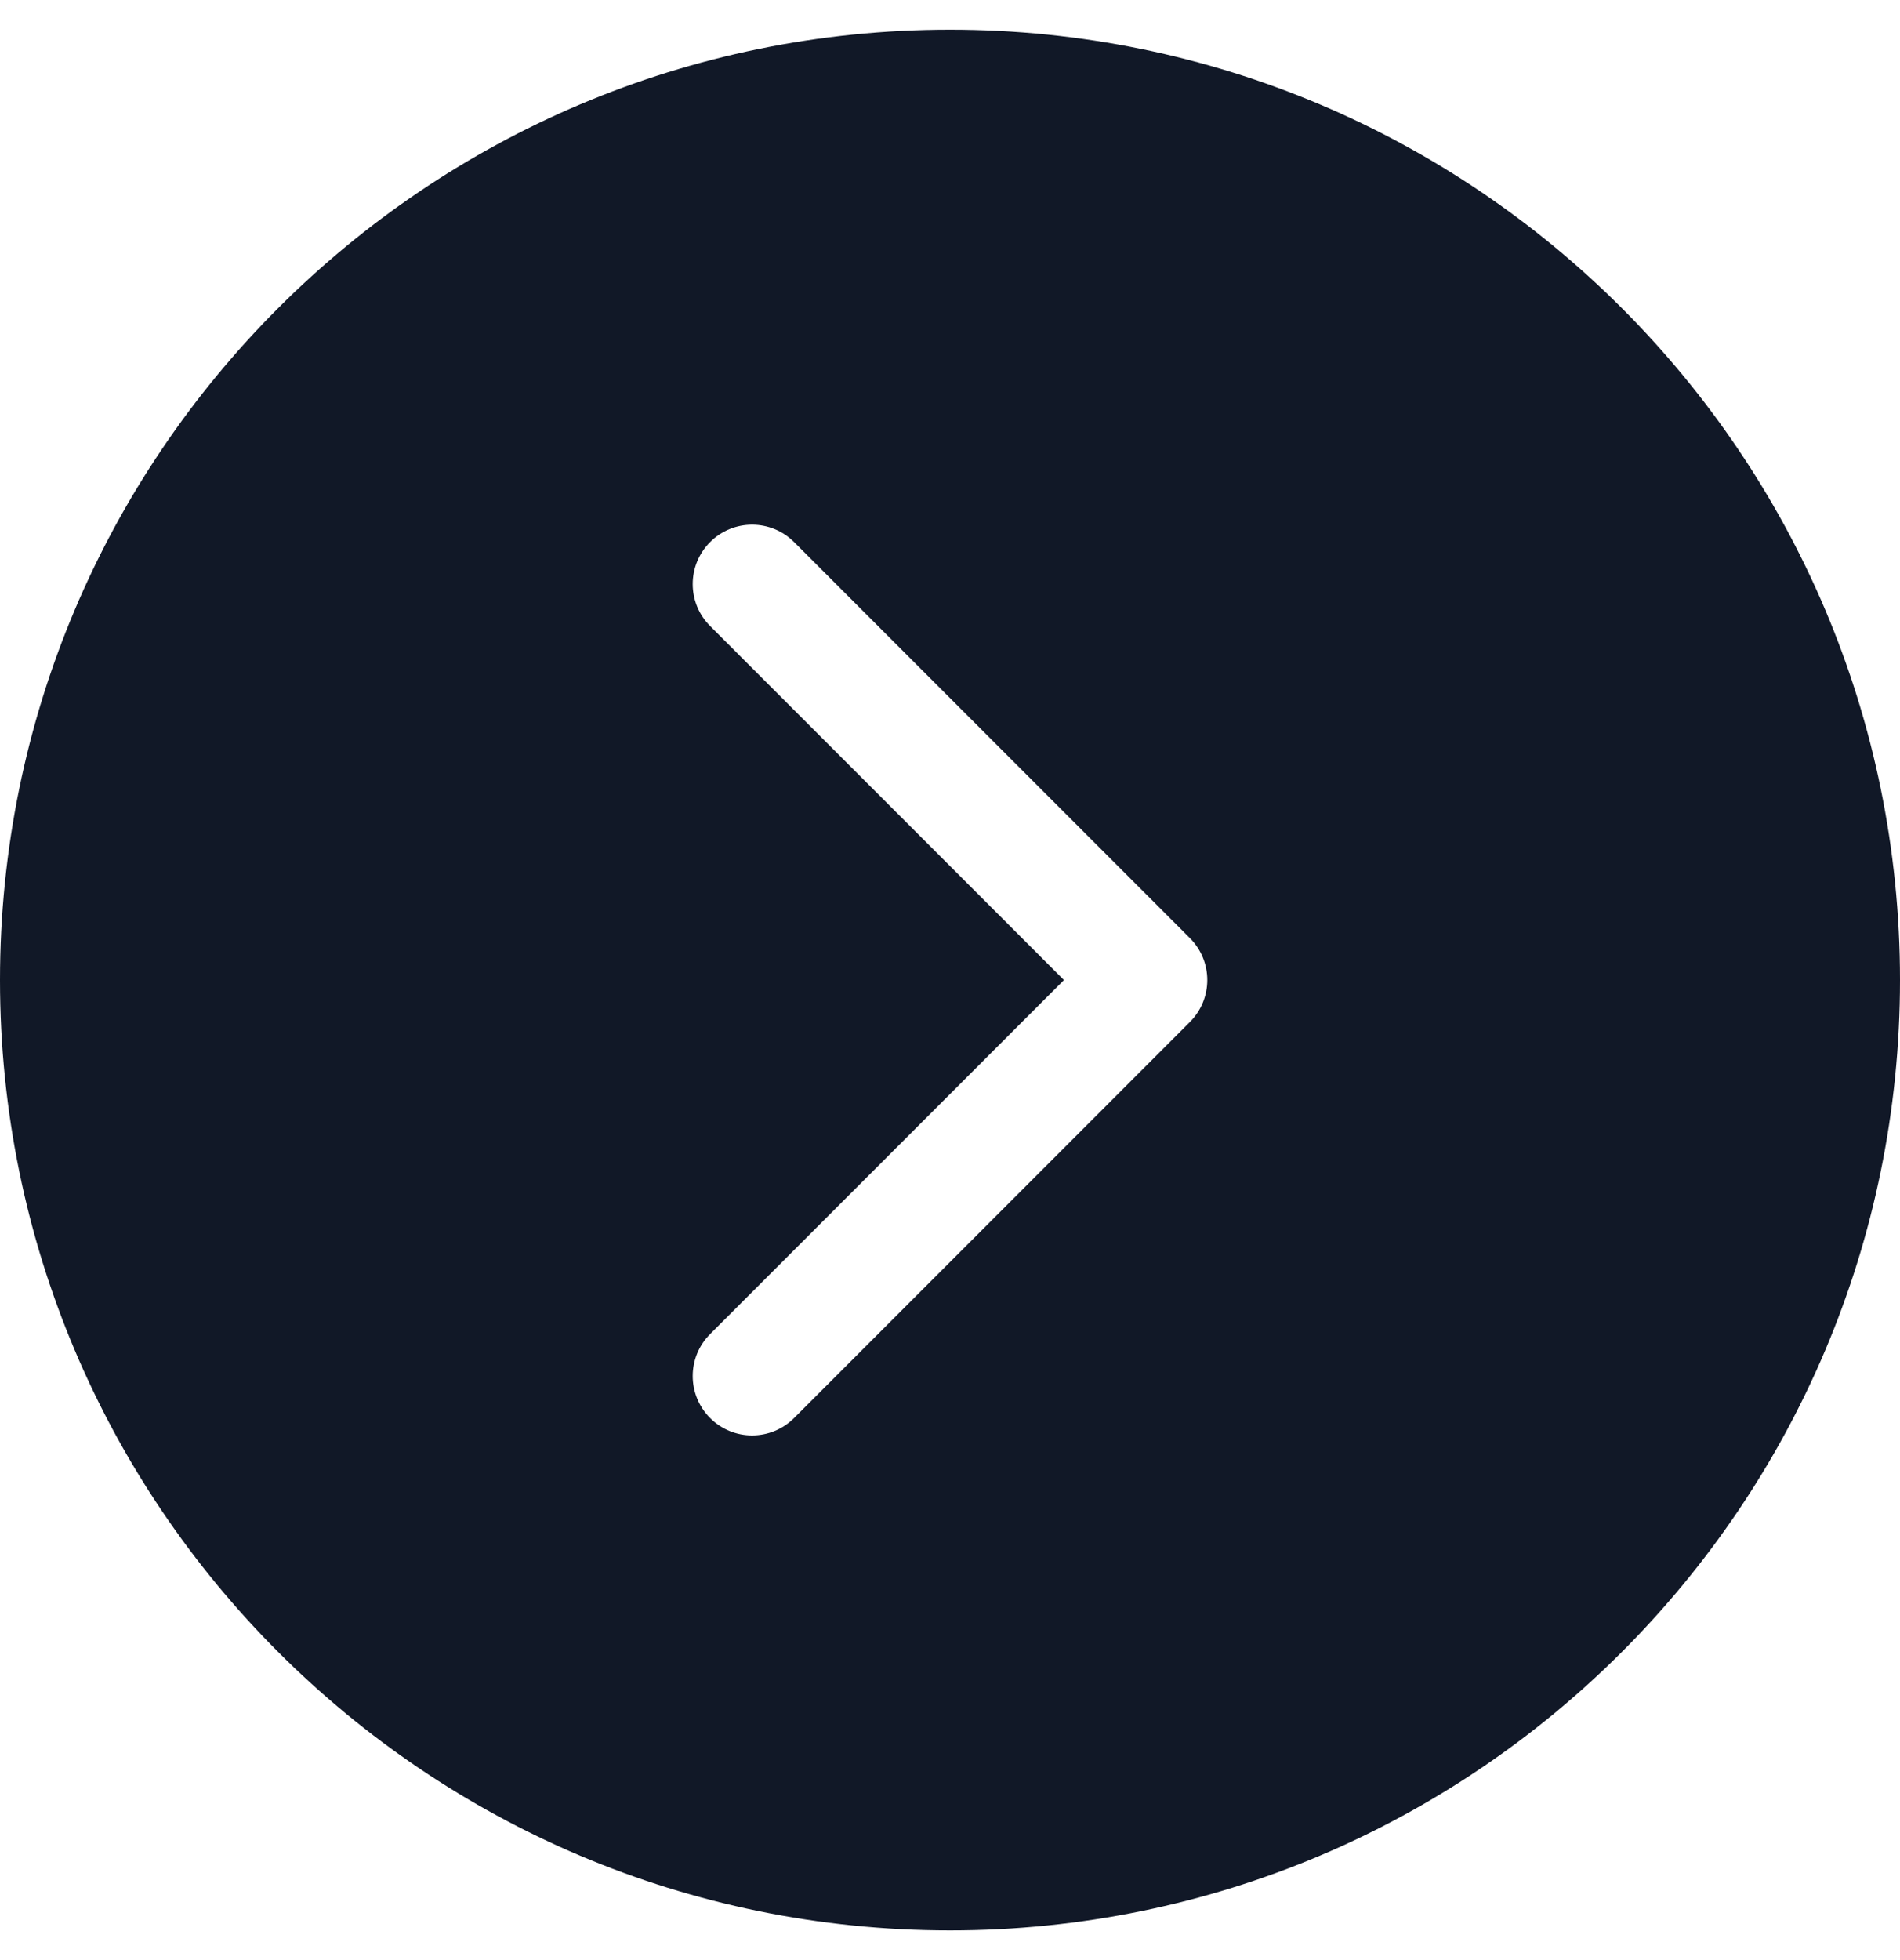 <svg width="32" height="33" viewBox="0 0 32 33" fill="none" xmlns="http://www.w3.org/2000/svg">
<path fill-rule="evenodd" clip-rule="evenodd" d="M32 16.5C32 25.337 24.837 32.5 16 32.5C7.163 32.5 0 25.337 0 16.5C0 7.663 7.163 0.5 16 0.5C24.837 0.5 32 7.663 32 16.5ZM13.374 23.874L20.04 17.207C20.431 16.817 20.431 16.183 20.04 15.793L13.374 9.126C12.983 8.736 12.35 8.736 11.96 9.126C11.569 9.517 11.569 10.15 11.96 10.54L17.919 16.5L11.96 22.46C11.569 22.85 11.569 23.483 11.96 23.874C12.35 24.264 12.983 24.264 13.374 23.874Z" fill="#111827"/>
</svg>
